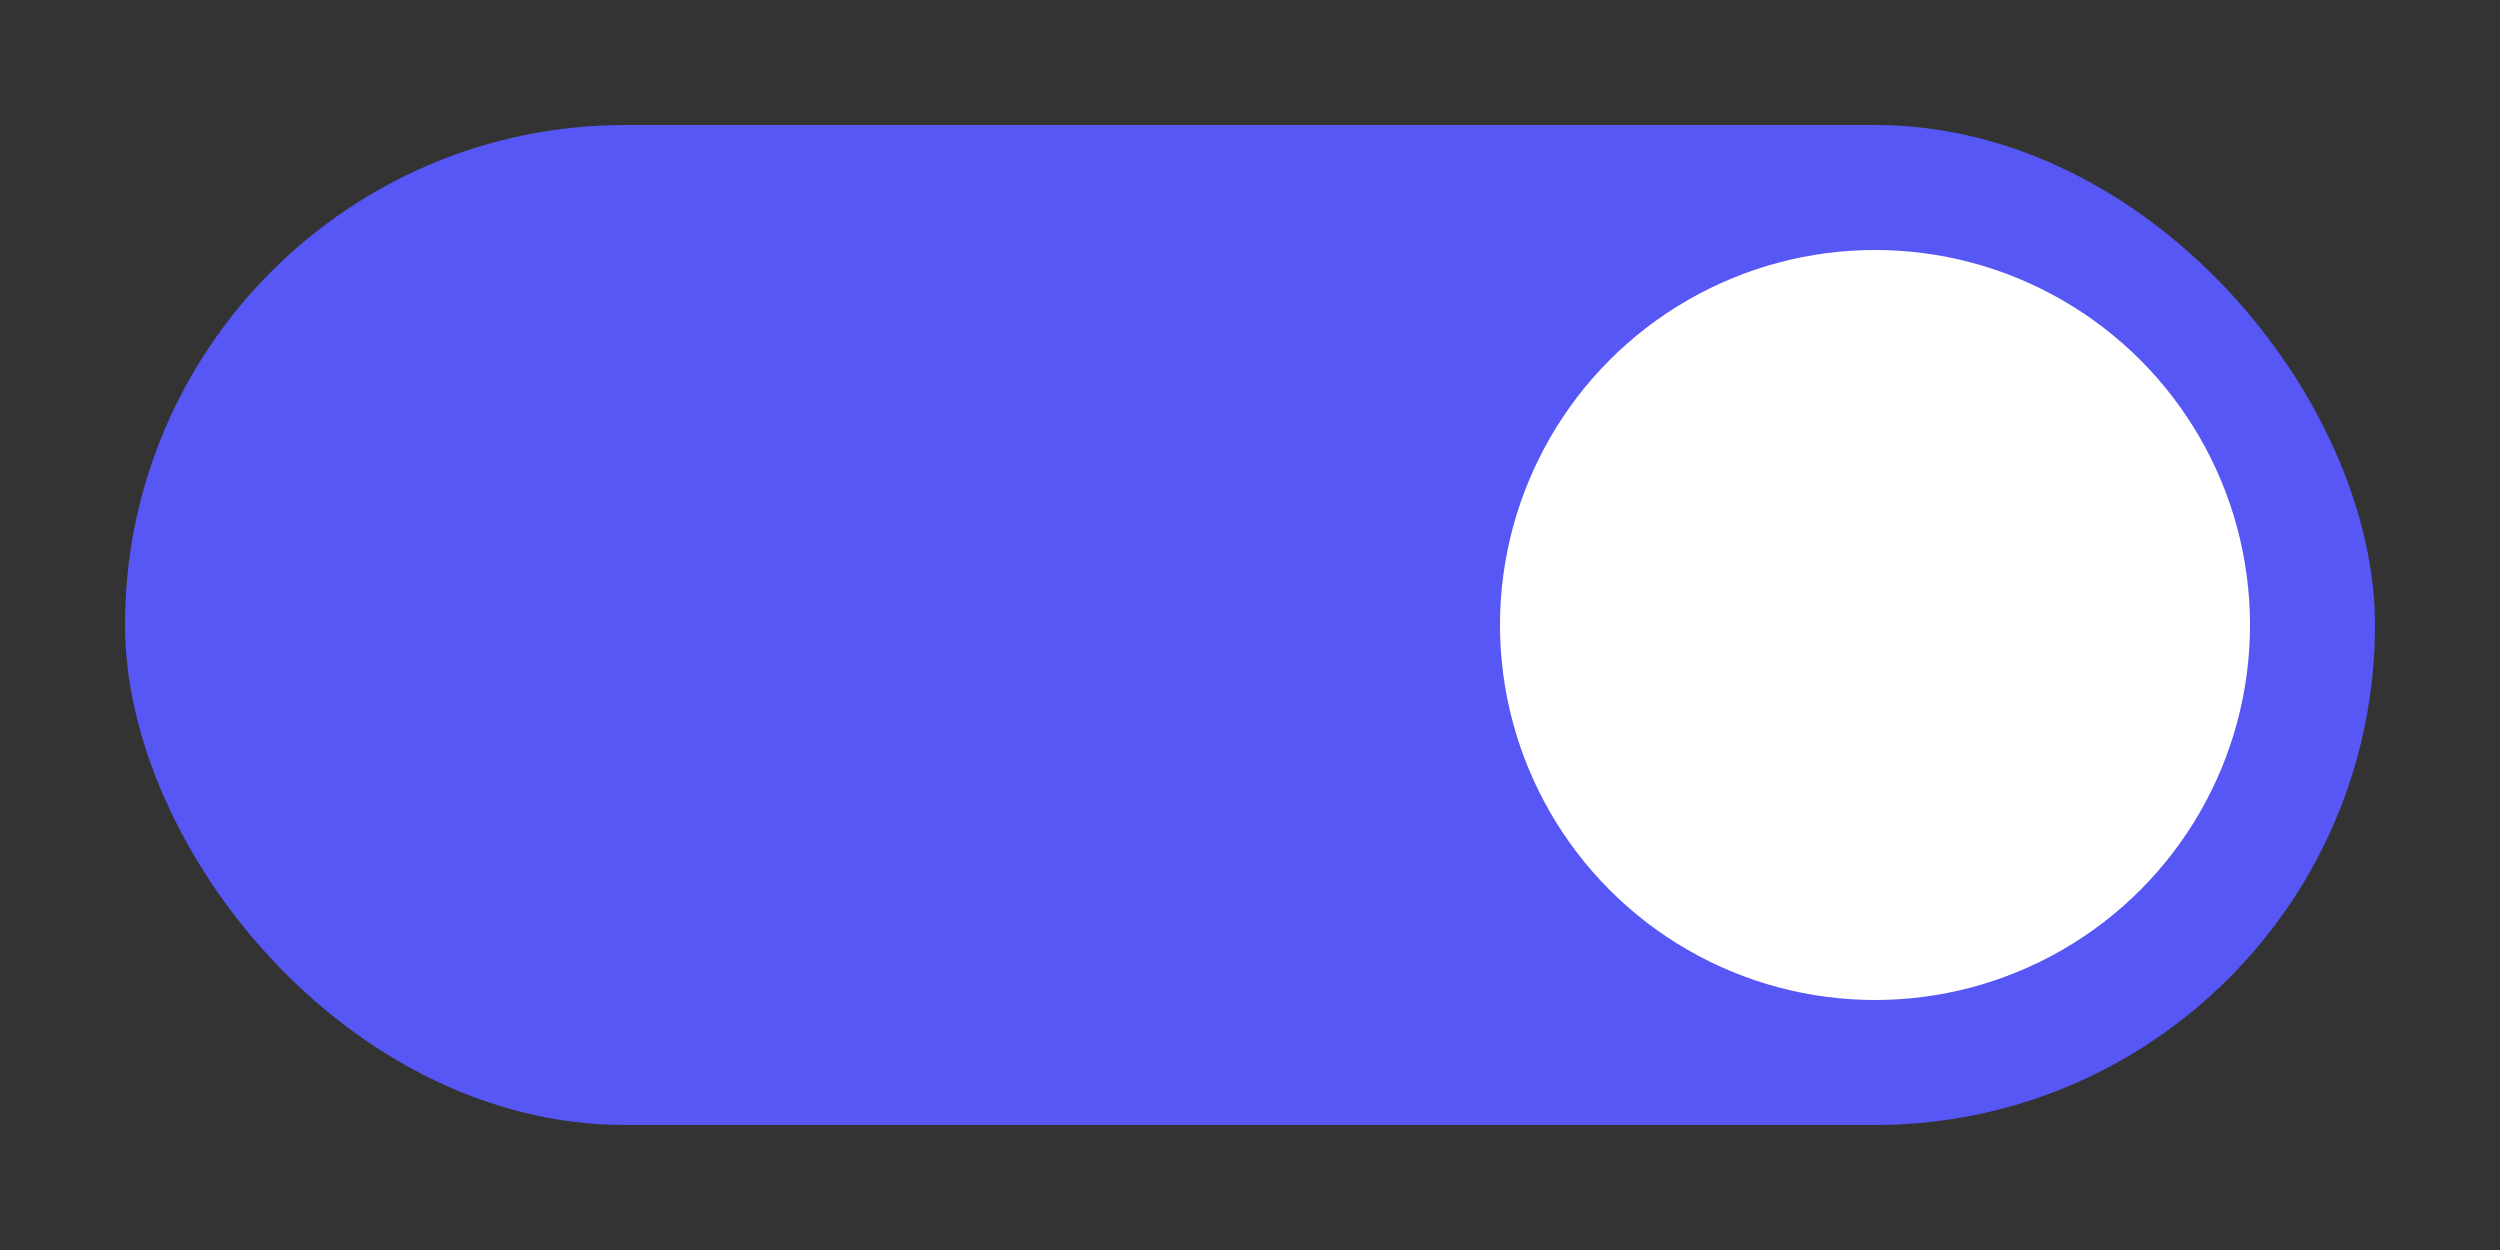 <svg xmlns="http://www.w3.org/2000/svg" width="40" height="20" version="1.1" viewBox="0 0 40 20"><rect x="0" y="0" width="40" height="20" fill="#333333" stroke="none"/><rect width="36" height="16" x="2" y="2" fill="#5657f5" ry="8"/><circle cx="30" cy="10" r="6" fill="#fff"/></svg>